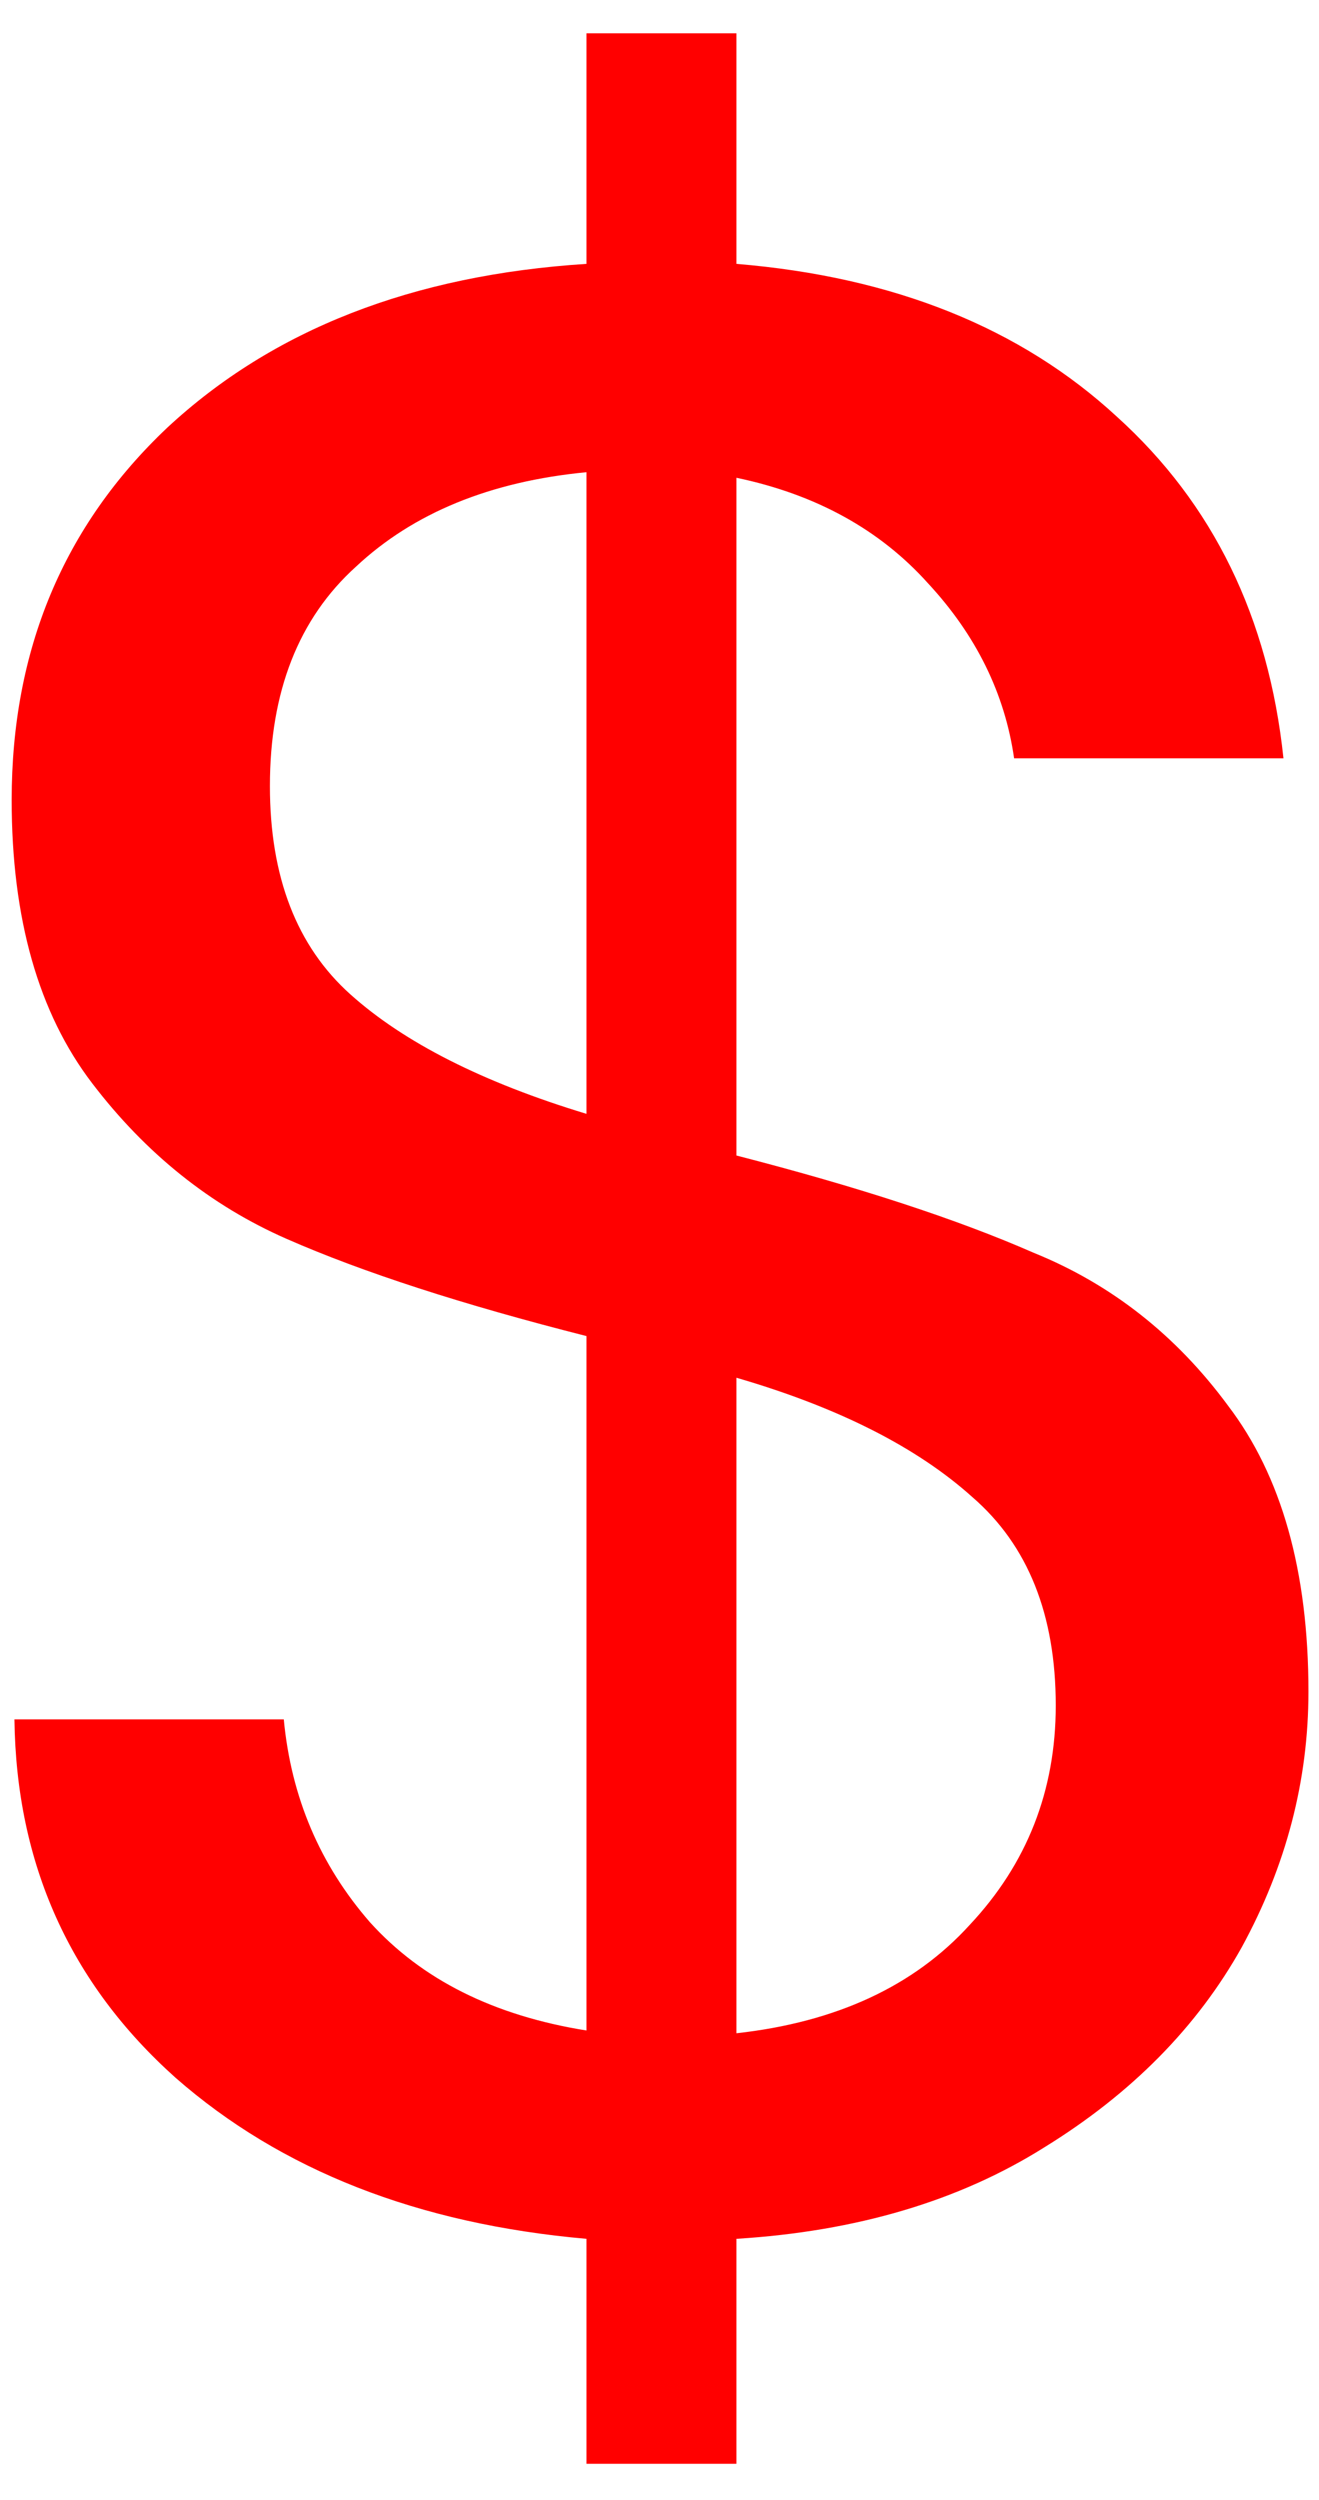 <svg width="19" height="36" viewBox="0 0 19 36" fill="none" xmlns="http://www.w3.org/2000/svg">
<path d="M18.848 24.36C18.848 25.64 18.528 26.867 17.888 28.04C17.248 29.187 16.301 30.147 15.048 30.92C13.821 31.693 12.341 32.133 10.608 32.24V35.48H8.448V32.24C6.021 32.027 4.048 31.253 2.528 29.92C1.008 28.56 0.234 26.84 0.208 24.76H4.088C4.194 25.88 4.608 26.853 5.328 27.68C6.074 28.507 7.114 29.027 8.448 29.24V19.24C6.661 18.787 5.221 18.32 4.128 17.84C3.034 17.36 2.101 16.613 1.328 15.6C0.554 14.587 0.168 13.227 0.168 11.52C0.168 9.36 0.914 7.573 2.408 6.16C3.928 4.747 5.941 3.96 8.448 3.8V0.48H10.608V3.8C12.874 3.987 14.701 4.72 16.088 6C17.474 7.253 18.274 8.893 18.488 10.92H14.608C14.474 9.987 14.061 9.147 13.368 8.4C12.674 7.627 11.754 7.12 10.608 6.88V16.64C12.368 17.093 13.794 17.56 14.888 18.04C16.008 18.493 16.941 19.227 17.688 20.24C18.461 21.253 18.848 22.627 18.848 24.36ZM3.888 11.32C3.888 12.627 4.274 13.627 5.048 14.32C5.821 15.013 6.954 15.587 8.448 16.04V6.8C7.061 6.933 5.954 7.387 5.128 8.16C4.301 8.907 3.888 9.96 3.888 11.32ZM10.608 29.28C12.048 29.12 13.168 28.6 13.968 27.72C14.794 26.84 15.208 25.787 15.208 24.56C15.208 23.253 14.808 22.253 14.008 21.56C13.208 20.84 12.074 20.267 10.608 19.84V29.28Z" fill="#FF0000"/>
</svg>

